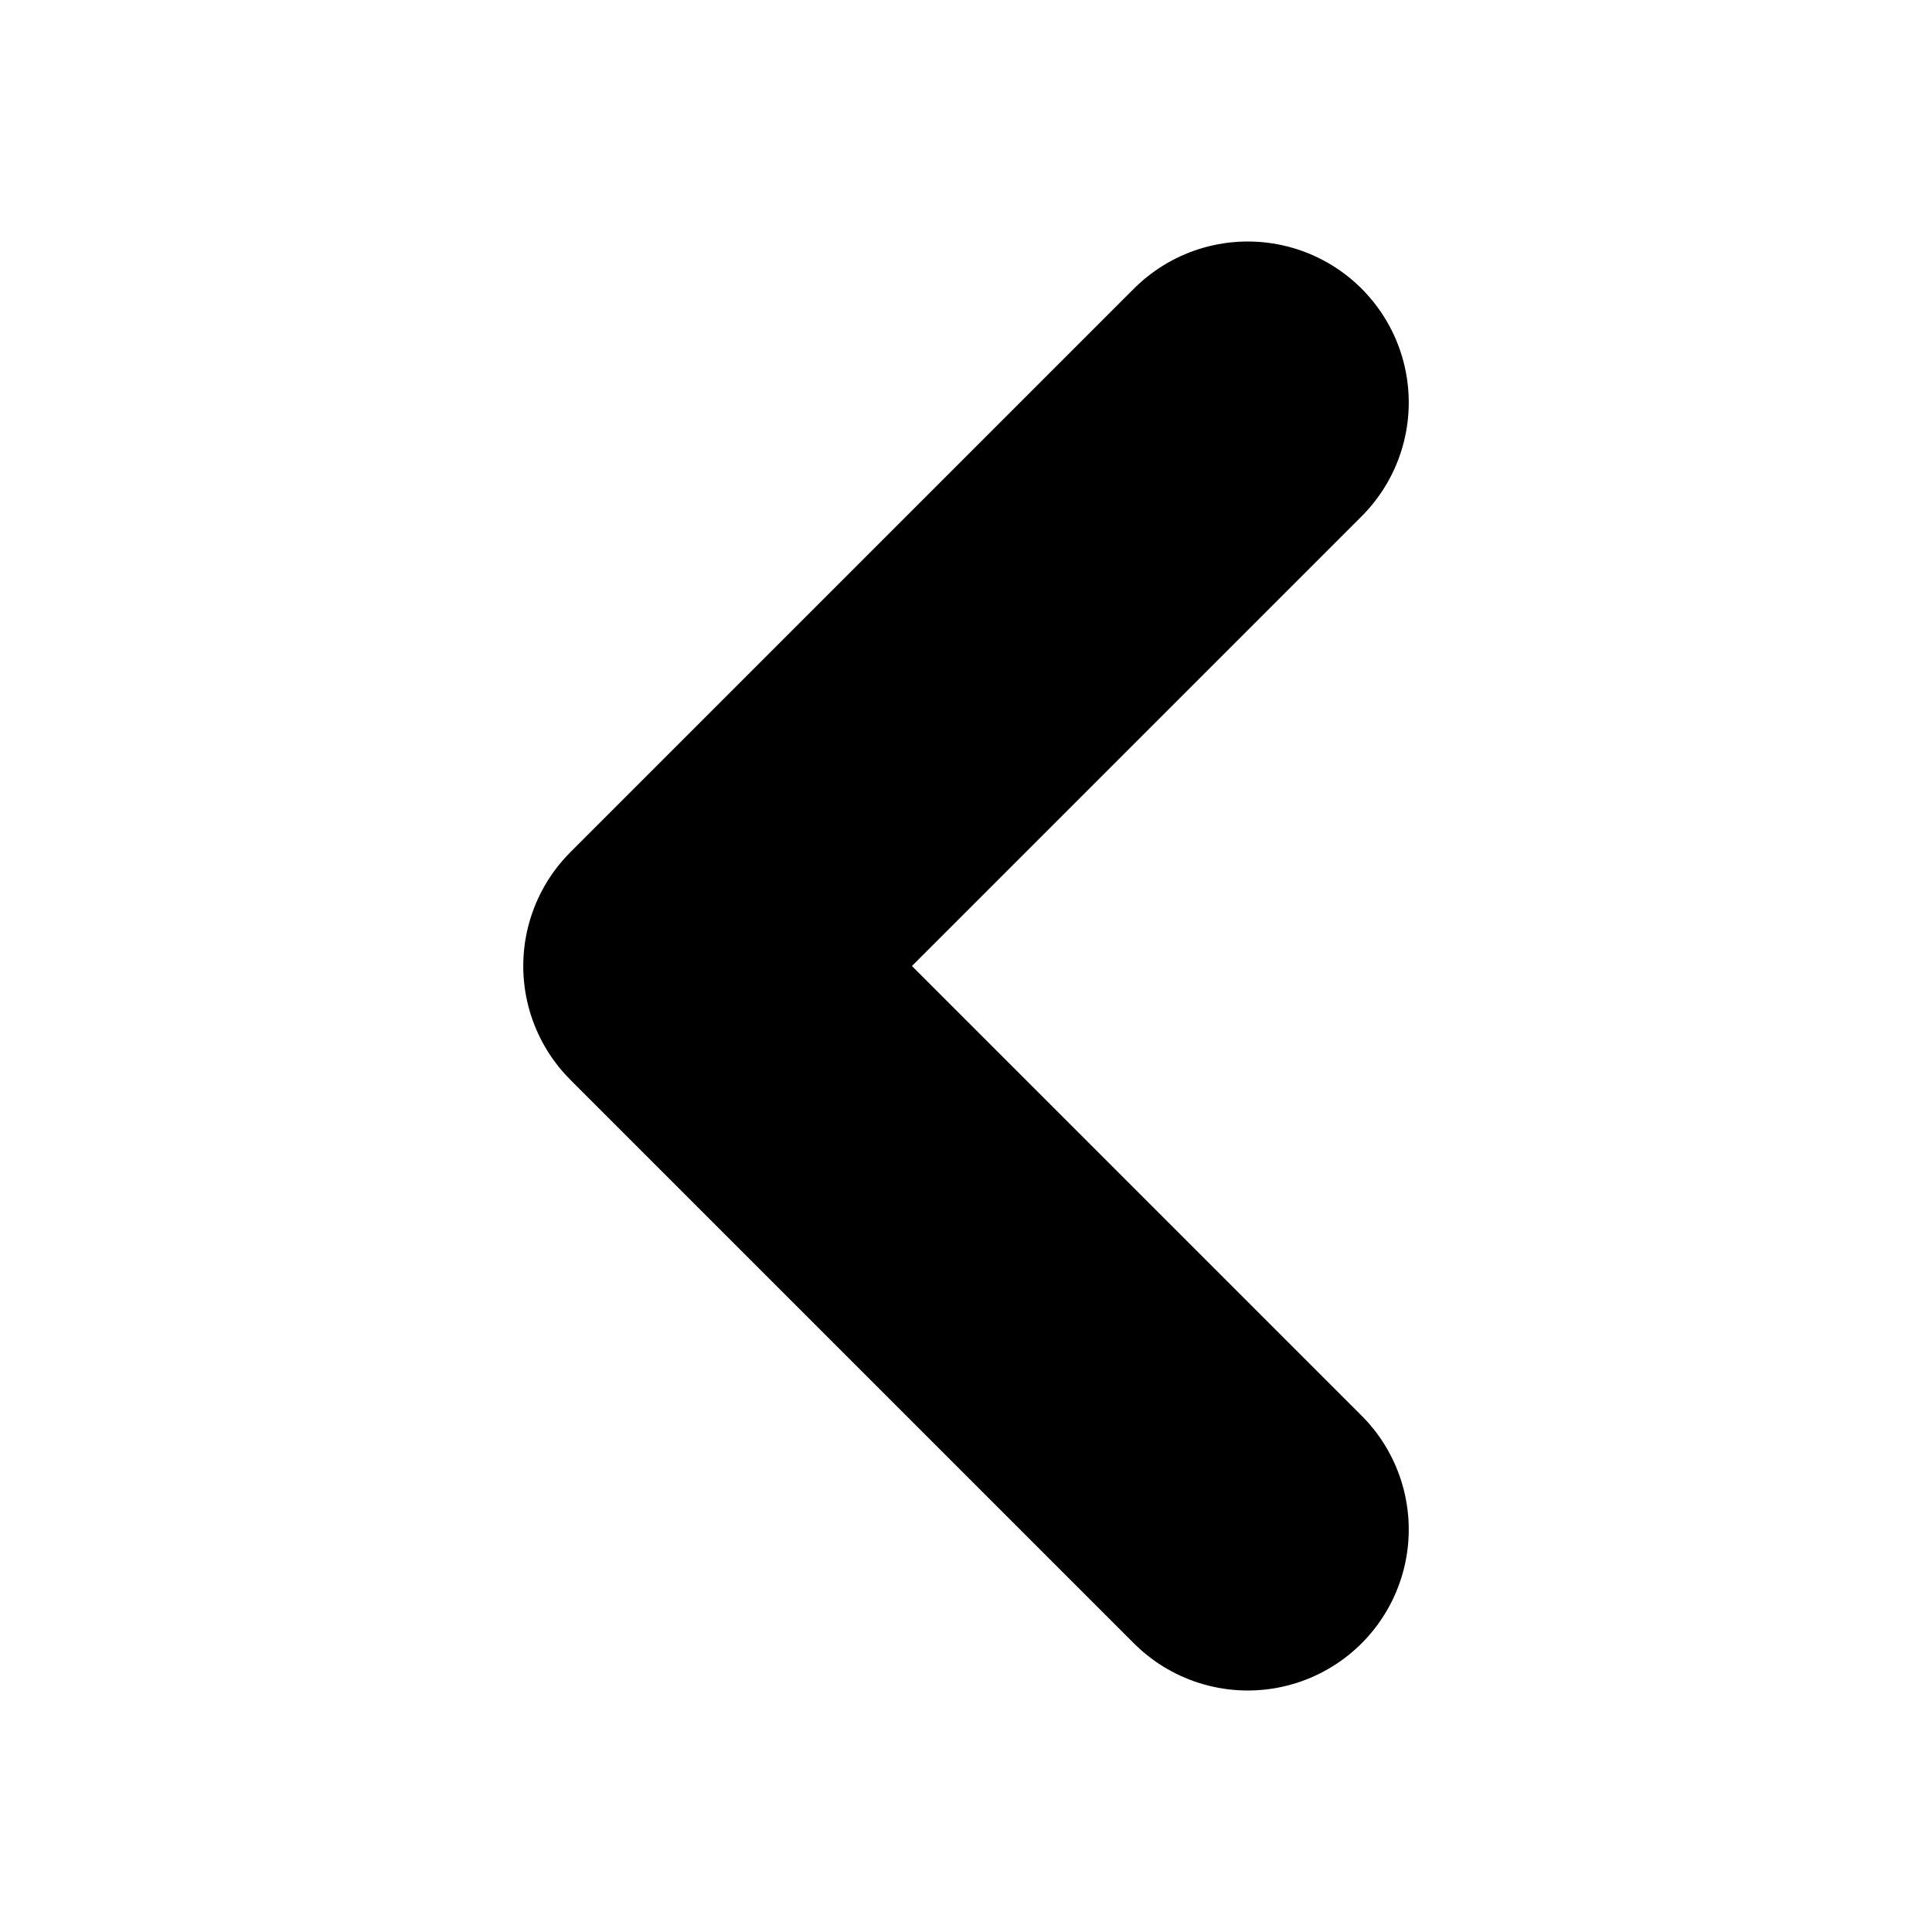 <svg width="24" height="24" viewBox="0 0 24 24" fill="none" xmlns="http://www.w3.org/2000/svg">
<path d="M15.5 19L8.5 12L15.5 5" stroke="currentColor" stroke-width="4" stroke-linecap="round" stroke-linejoin="round"/>
</svg>
